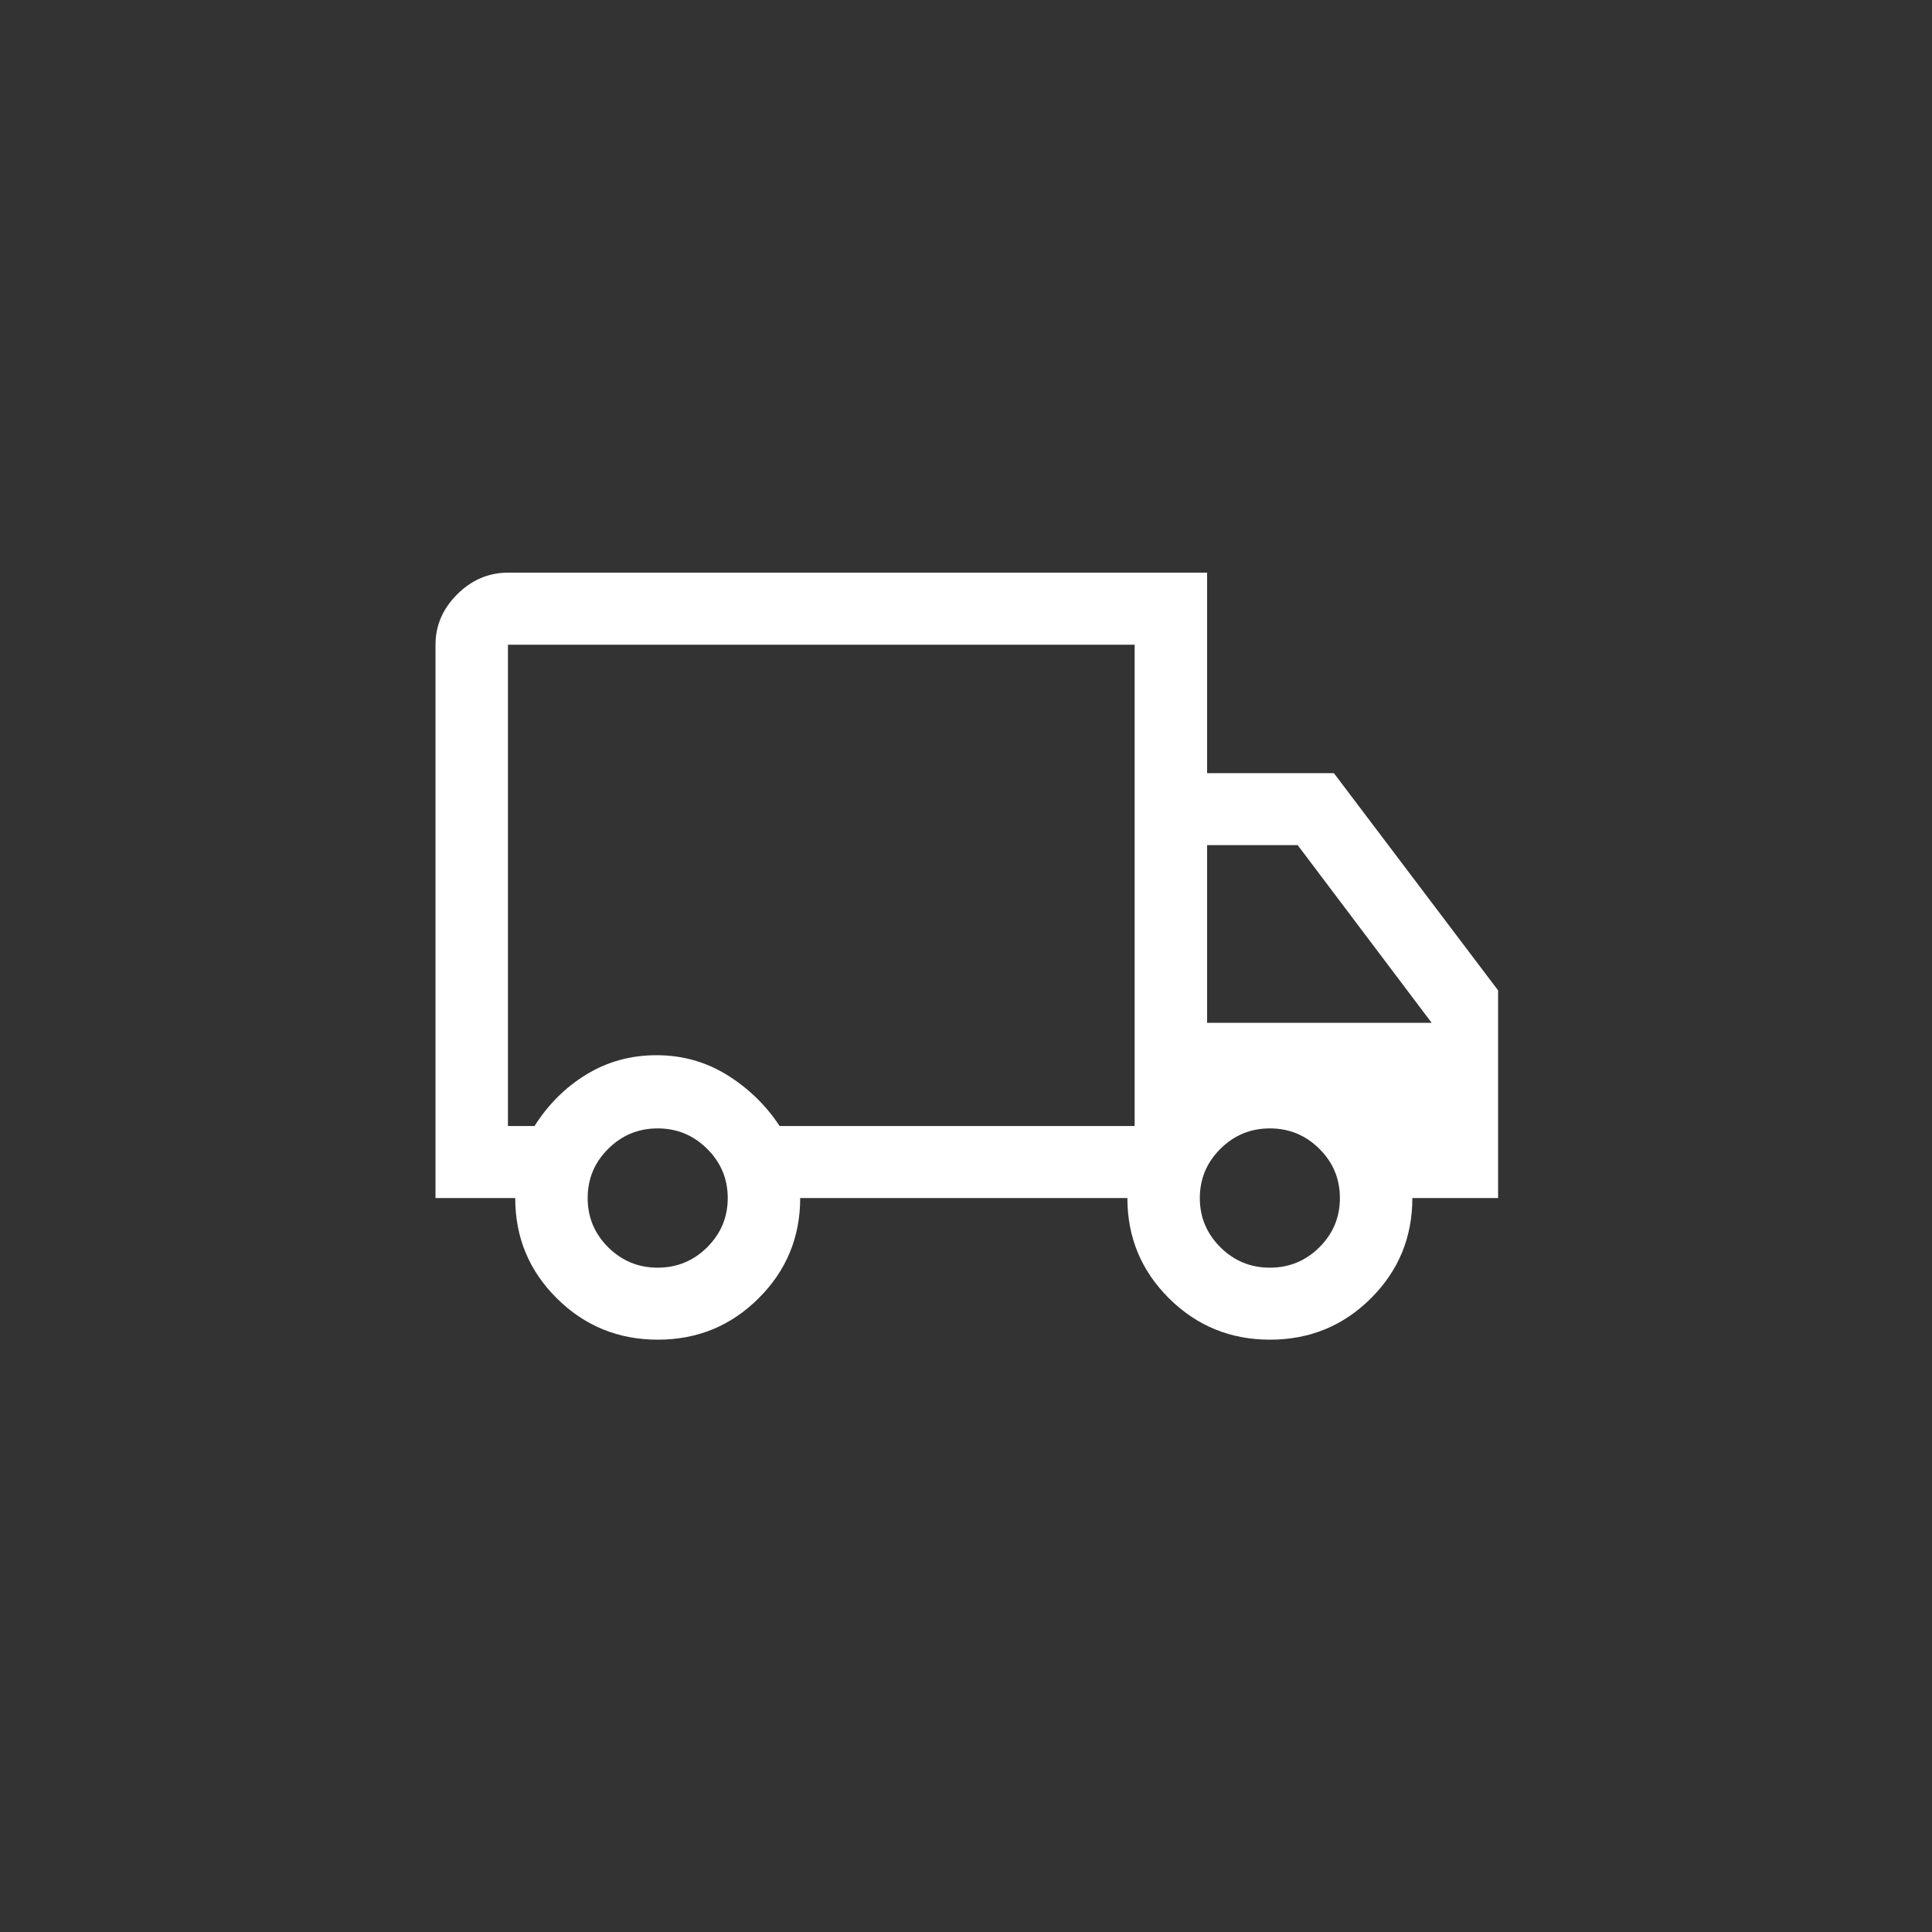 <svg width="34" height="34" viewBox="0 0 34 34" fill="none" xmlns="http://www.w3.org/2000/svg">
  
  <rect x="0" y="0" width="34" height="34" fill="#333333" stroke="none"/>
  
  <mask id="mask0_878_9357" style="mask-type:alpha" maskUnits="userSpaceOnUse" x="6" y="6" width="22" height="22">
    <rect x="6.805" y="6.805" width="20.4" height="20.4" fill="#D9D9D9"/>
  </mask>
  <g mask="url(#mask0_878_9357)">
    <path d="M11.577 23.576C10.881 23.576 10.288 23.334 9.8 22.849C9.311 22.364 9.067 21.776 9.067 21.084H7.664V11.346C7.664 11.008 7.792 10.712 8.047 10.458C8.302 10.205 8.599 10.078 8.939 10.078H21.243V13.606H23.474L26.364 17.429V21.084H24.855C24.855 21.776 24.612 22.364 24.125 22.849C23.638 23.334 23.046 23.576 22.35 23.576C21.654 23.576 21.062 23.334 20.573 22.849C20.085 22.364 19.84 21.776 19.84 21.084H14.082C14.082 21.774 13.838 22.362 13.351 22.847C12.864 23.333 12.272 23.576 11.577 23.576ZM11.574 22.309C11.914 22.309 12.204 22.189 12.445 21.95C12.686 21.71 12.807 21.422 12.807 21.084C12.807 20.746 12.686 20.457 12.445 20.218C12.204 19.978 11.914 19.858 11.574 19.858C11.234 19.858 10.944 19.978 10.703 20.218C10.462 20.457 10.342 20.746 10.342 21.084C10.342 21.422 10.462 21.71 10.703 21.95C10.944 22.189 11.234 22.309 11.574 22.309ZM8.939 19.816H9.407C9.647 19.436 9.952 19.133 10.321 18.908C10.69 18.683 11.101 18.57 11.554 18.57C12.006 18.57 12.421 18.686 12.796 18.918C13.171 19.151 13.479 19.45 13.72 19.816H19.968V11.346H8.939V19.816ZM22.348 22.309C22.688 22.309 22.978 22.189 23.219 21.95C23.46 21.71 23.58 21.422 23.58 21.084C23.58 20.746 23.46 20.457 23.219 20.218C22.978 19.978 22.688 19.858 22.348 19.858C22.008 19.858 21.717 19.978 21.477 20.218C21.236 20.457 21.115 20.746 21.115 21.084C21.115 21.422 21.236 21.71 21.477 21.95C21.717 22.189 22.008 22.309 22.348 22.309ZM21.243 18H25.195L22.837 14.873H21.243V18Z" fill="white"/>
  </g>
</svg>
